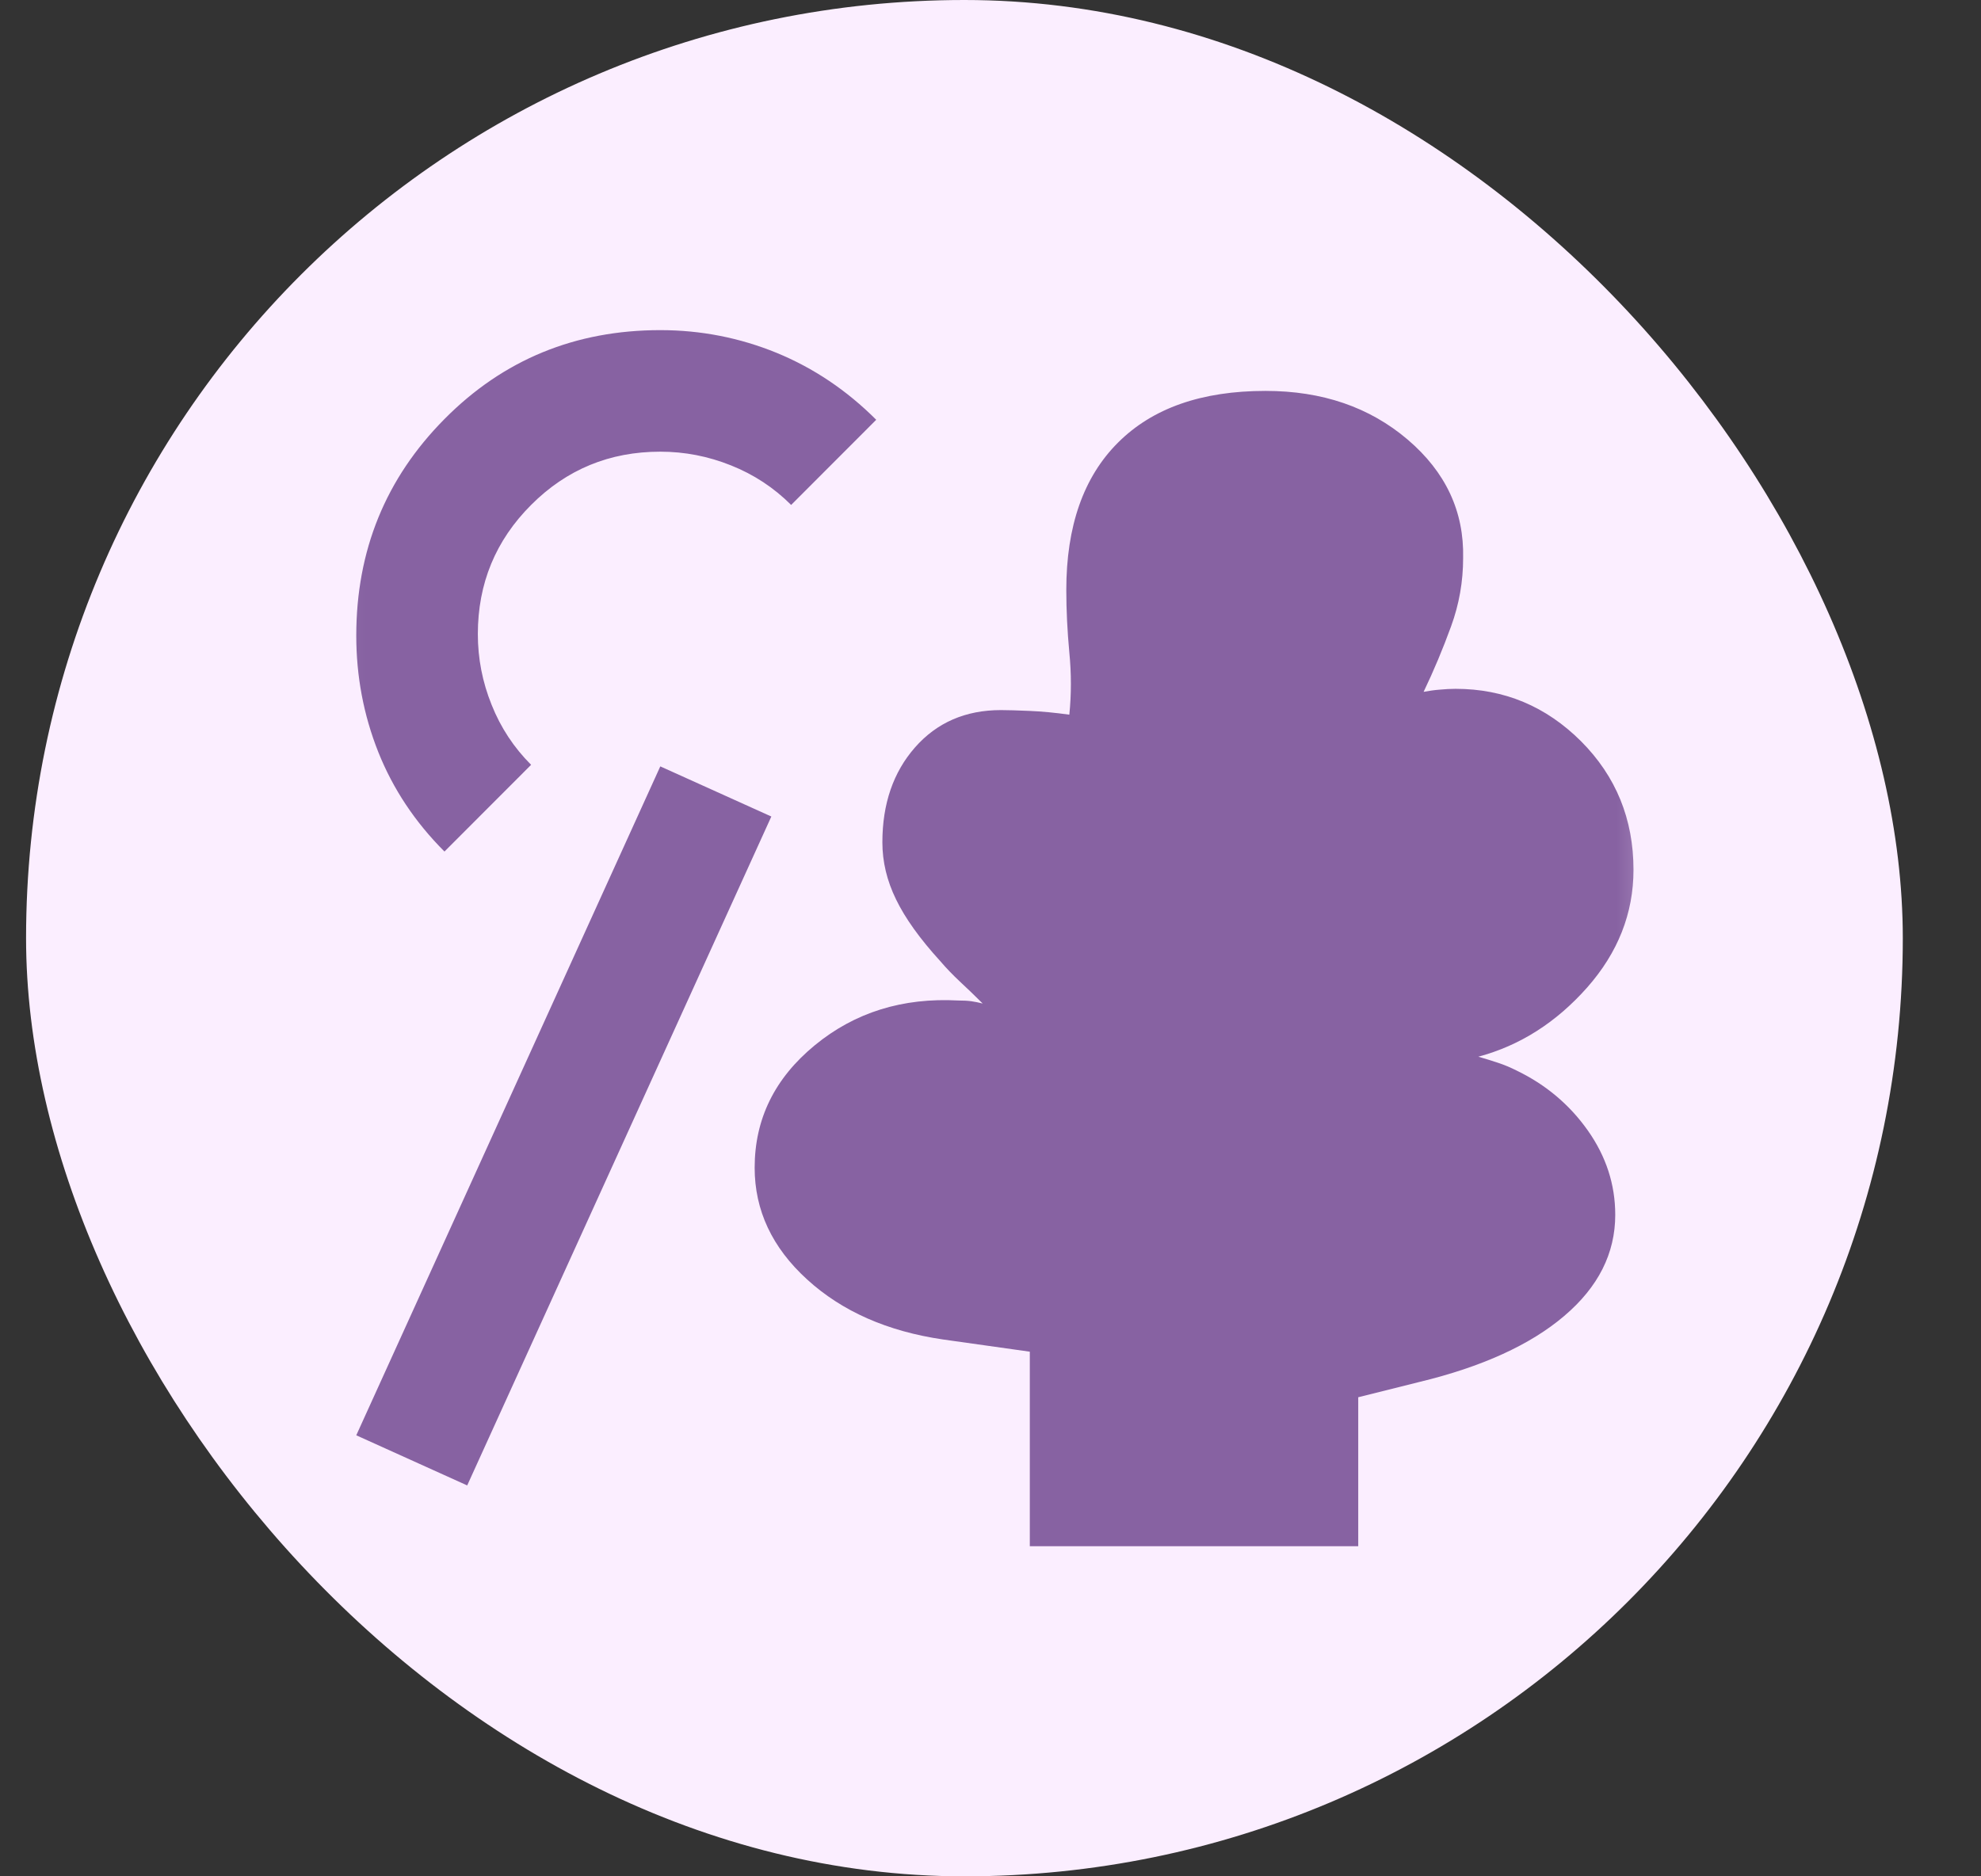 <svg width="19" height="18" viewBox="0 0 19 18" fill="none" xmlns="http://www.w3.org/2000/svg">
<rect x="0" y="0" width="19" height="18" fill="#333333" stroke="none"/>
<rect x="0.25" width="18" height="18" rx="9" fill="#FBEEFF"/>
<mask id="mask0_169_743" style="mask-type:alpha" maskUnits="userSpaceOnUse" x="2" y="2" width="15" height="14">
<rect x="2.25" y="2" width="14" height="14" fill="#D9D9D9"/>
</mask>
<g mask="url(#mask0_169_743)">
<path d="M9.877 14.833V12.967L9.046 12.85C8.511 12.772 8.076 12.58 7.741 12.274C7.405 11.968 7.238 11.61 7.238 11.202C7.238 10.735 7.43 10.344 7.814 10.028C8.198 9.712 8.657 9.569 9.192 9.598C9.24 9.598 9.282 9.6 9.316 9.605C9.35 9.61 9.386 9.617 9.425 9.627C9.347 9.549 9.274 9.479 9.206 9.416C9.138 9.352 9.075 9.287 9.017 9.219C8.822 9.005 8.681 8.808 8.594 8.628C8.506 8.448 8.463 8.266 8.463 8.081C8.463 7.712 8.567 7.408 8.776 7.17C8.985 6.932 9.26 6.812 9.6 6.812C9.668 6.812 9.761 6.815 9.877 6.82C9.994 6.825 10.12 6.837 10.256 6.856C10.276 6.662 10.276 6.462 10.256 6.258C10.237 6.054 10.227 5.855 10.227 5.66C10.227 5.048 10.392 4.576 10.723 4.246C11.054 3.915 11.525 3.75 12.138 3.75C12.682 3.75 13.136 3.906 13.501 4.217C13.866 4.528 14.043 4.907 14.033 5.354C14.033 5.578 13.995 5.797 13.917 6.01C13.839 6.224 13.752 6.433 13.654 6.637C13.703 6.628 13.754 6.62 13.807 6.616C13.861 6.611 13.912 6.608 13.96 6.608C14.427 6.608 14.828 6.776 15.164 7.111C15.499 7.447 15.667 7.858 15.667 8.344C15.667 8.762 15.518 9.139 15.222 9.474C14.925 9.809 14.578 10.03 14.179 10.137C14.247 10.157 14.31 10.176 14.369 10.196C14.427 10.215 14.486 10.24 14.544 10.269C14.826 10.405 15.054 10.597 15.229 10.845C15.404 11.093 15.492 11.363 15.492 11.654C15.492 12.024 15.329 12.347 15.003 12.624C14.678 12.901 14.213 13.113 13.611 13.258L13.027 13.404V14.833H9.877ZM4.481 14.25L3.417 13.769L6.333 7.352L7.398 7.833L4.481 14.25ZM4.263 8.169C3.981 7.887 3.769 7.568 3.628 7.214C3.487 6.859 3.417 6.487 3.417 6.098C3.417 5.281 3.699 4.589 4.263 4.02C4.826 3.451 5.517 3.167 6.333 3.167C6.722 3.167 7.094 3.24 7.449 3.385C7.804 3.531 8.122 3.745 8.404 4.027L7.588 4.844C7.422 4.678 7.23 4.552 7.012 4.465C6.793 4.377 6.567 4.333 6.333 4.333C5.847 4.333 5.434 4.503 5.094 4.844C4.754 5.184 4.583 5.597 4.583 6.083C4.583 6.317 4.627 6.543 4.715 6.761C4.802 6.98 4.929 7.172 5.094 7.337L4.263 8.169Z" fill="#8762A2"/>
</g>
</svg>

